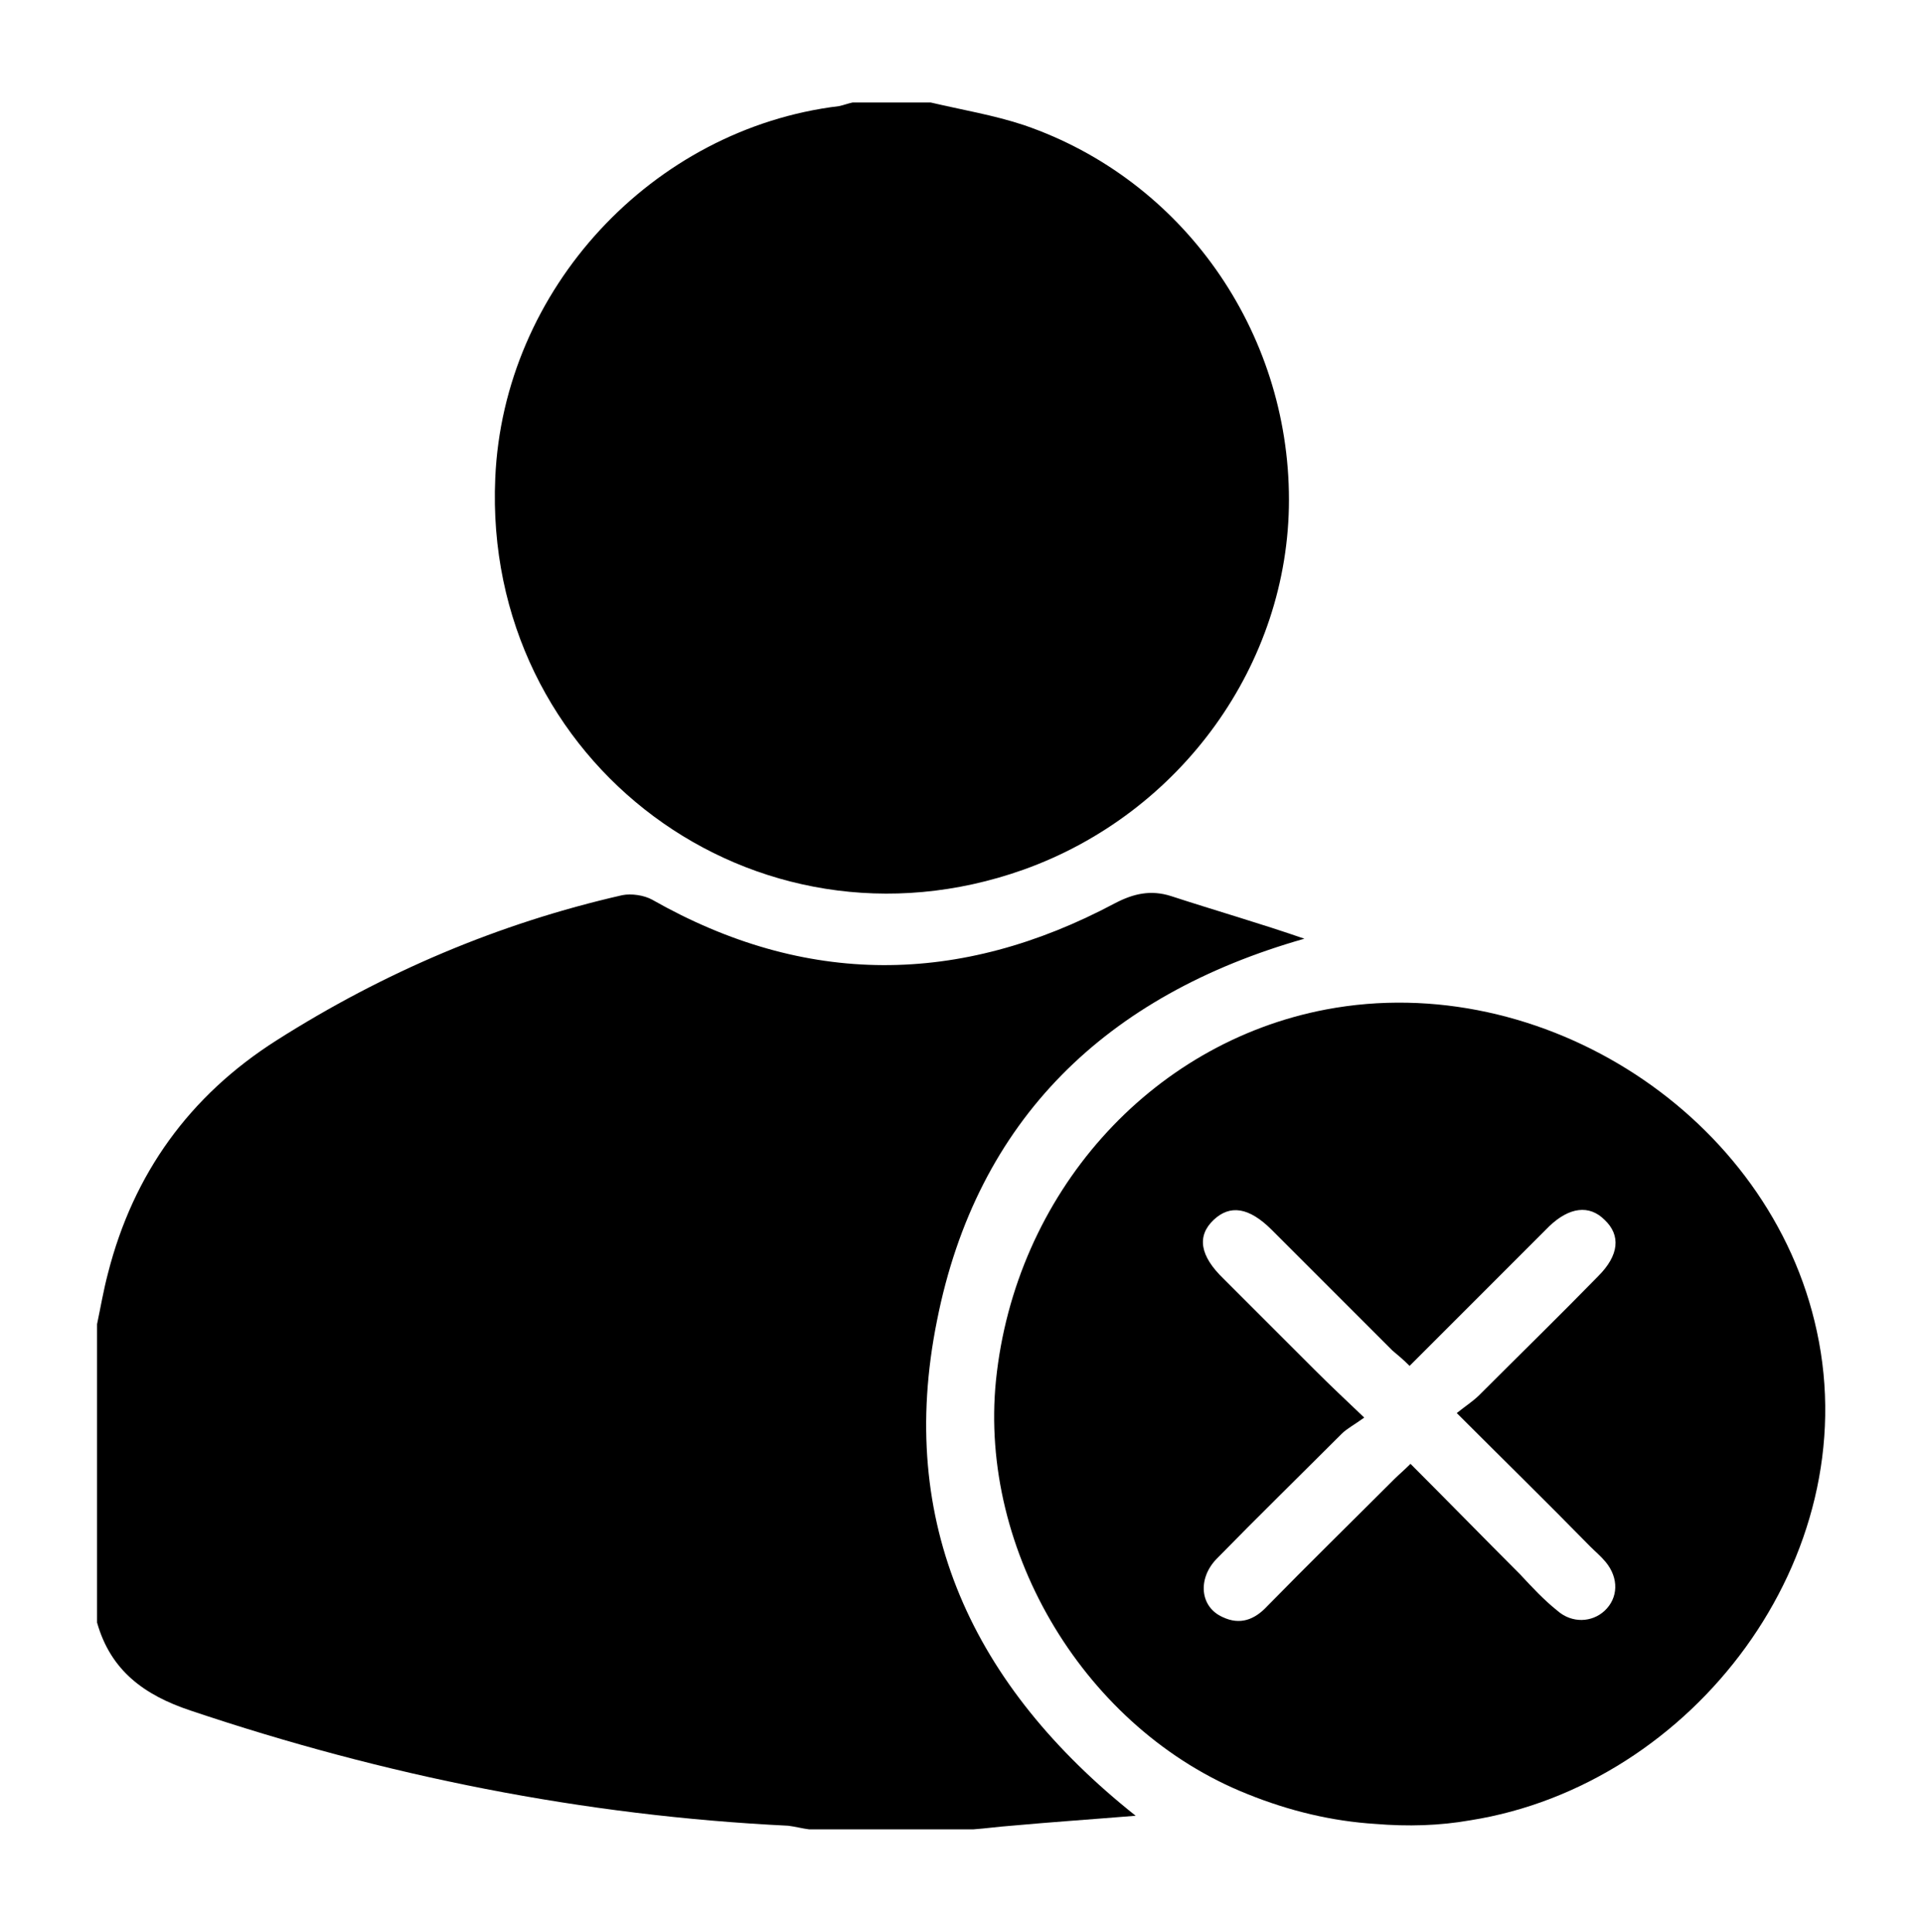 <?xml version="1.0" encoding="utf-8"?>
<!-- Generator: Adobe Illustrator 23.0.1, SVG Export Plug-In . SVG Version: 6.00 Build 0)  -->
<svg version="1.1" id="Layer_1" xmlns="http://www.w3.org/2000/svg" xmlns:xlink="http://www.w3.org/1999/xlink" x="0px" y="0px"
	 viewBox="-294 386.7 21.2 21.3" style="enable-background:new -294 386.7 21.2 21.3;" xml:space="preserve">
<g>
	<path d="M-292.93,401.3c0.04-0.19,0.07-0.37,0.12-0.56c0.28-1.1,0.9-1.96,1.86-2.57c1.18-0.75,2.45-1.29,3.81-1.6
		c0.1-0.02,0.24,0,0.33,0.05c1.69,0.96,3.39,0.95,5.1,0.04c0.21-0.11,0.4-0.15,0.62-0.08c0.49,0.16,0.98,0.3,1.47,0.47
		c-2.18,0.62-3.61,1.99-4.05,4.21c-0.45,2.23,0.39,4.03,2.19,5.46c-0.49,0.04-0.93,0.07-1.37,0.11c-0.14,0.01-0.28,0.03-0.42,0.04
		c-0.6,0-1.21,0-1.81,0c-0.08-0.01-0.15-0.03-0.23-0.04c-2.26-0.11-4.45-0.55-6.59-1.27c-0.51-0.17-0.88-0.44-1.03-0.97
		C-292.93,403.49-292.93,402.4-292.93,401.3z"/>
	<path d="M-283.74,387.83c0.34,0.08,0.7,0.14,1.03,0.25c1.75,0.6,2.92,2.27,2.92,4.13c0,1.81-1.19,3.46-2.93,4.08
		c-2.96,1.05-5.96-1.18-5.82-4.32c0.09-2.08,1.73-3.85,3.79-4.1c0.05-0.01,0.1-0.03,0.15-0.04
		C-284.31,387.83-284.03,387.83-283.74,387.83z"/>
	<path d="M-278.84,406.81c-0.47-0.03-0.94-0.14-1.41-0.33c-1.78-0.71-2.96-2.67-2.77-4.56c0.21-2.05,1.69-3.72,3.64-4.09
		c2.38-0.45,4.9,1.17,5.41,3.55c0.54,2.49-1.36,5-3.82,5.39C-278.13,406.83-278.48,406.84-278.84,406.81z M-277.94,402.28
		c0.1-0.08,0.18-0.13,0.25-0.2c0.44-0.44,0.88-0.87,1.31-1.31c0.23-0.23,0.25-0.45,0.07-0.62c-0.17-0.17-0.39-0.14-0.61,0.07
		c-0.07,0.07-0.15,0.15-0.22,0.22c-0.44,0.44-0.87,0.87-1.32,1.32c-0.07-0.07-0.13-0.12-0.19-0.17c-0.44-0.44-0.89-0.89-1.33-1.33
		c-0.25-0.25-0.46-0.28-0.64-0.11c-0.19,0.18-0.15,0.4,0.11,0.65c0.34,0.34,0.67,0.67,1.01,1.01c0.16,0.16,0.33,0.32,0.54,0.52
		c-0.11,0.08-0.19,0.12-0.25,0.18c-0.46,0.46-0.92,0.91-1.38,1.38c-0.21,0.22-0.18,0.53,0.07,0.64c0.19,0.09,0.35,0.03,0.49-0.12
		c0.46-0.47,0.93-0.93,1.4-1.4c0.05-0.05,0.11-0.1,0.18-0.17c0.42,0.42,0.81,0.82,1.21,1.22c0.13,0.14,0.26,0.28,0.41,0.4
		c0.16,0.14,0.38,0.13,0.52,0c0.15-0.14,0.16-0.36,0.01-0.54c-0.05-0.06-0.11-0.11-0.17-0.17
		C-276.94,403.27-277.42,402.8-277.94,402.28z"/>
</g>
</svg>
